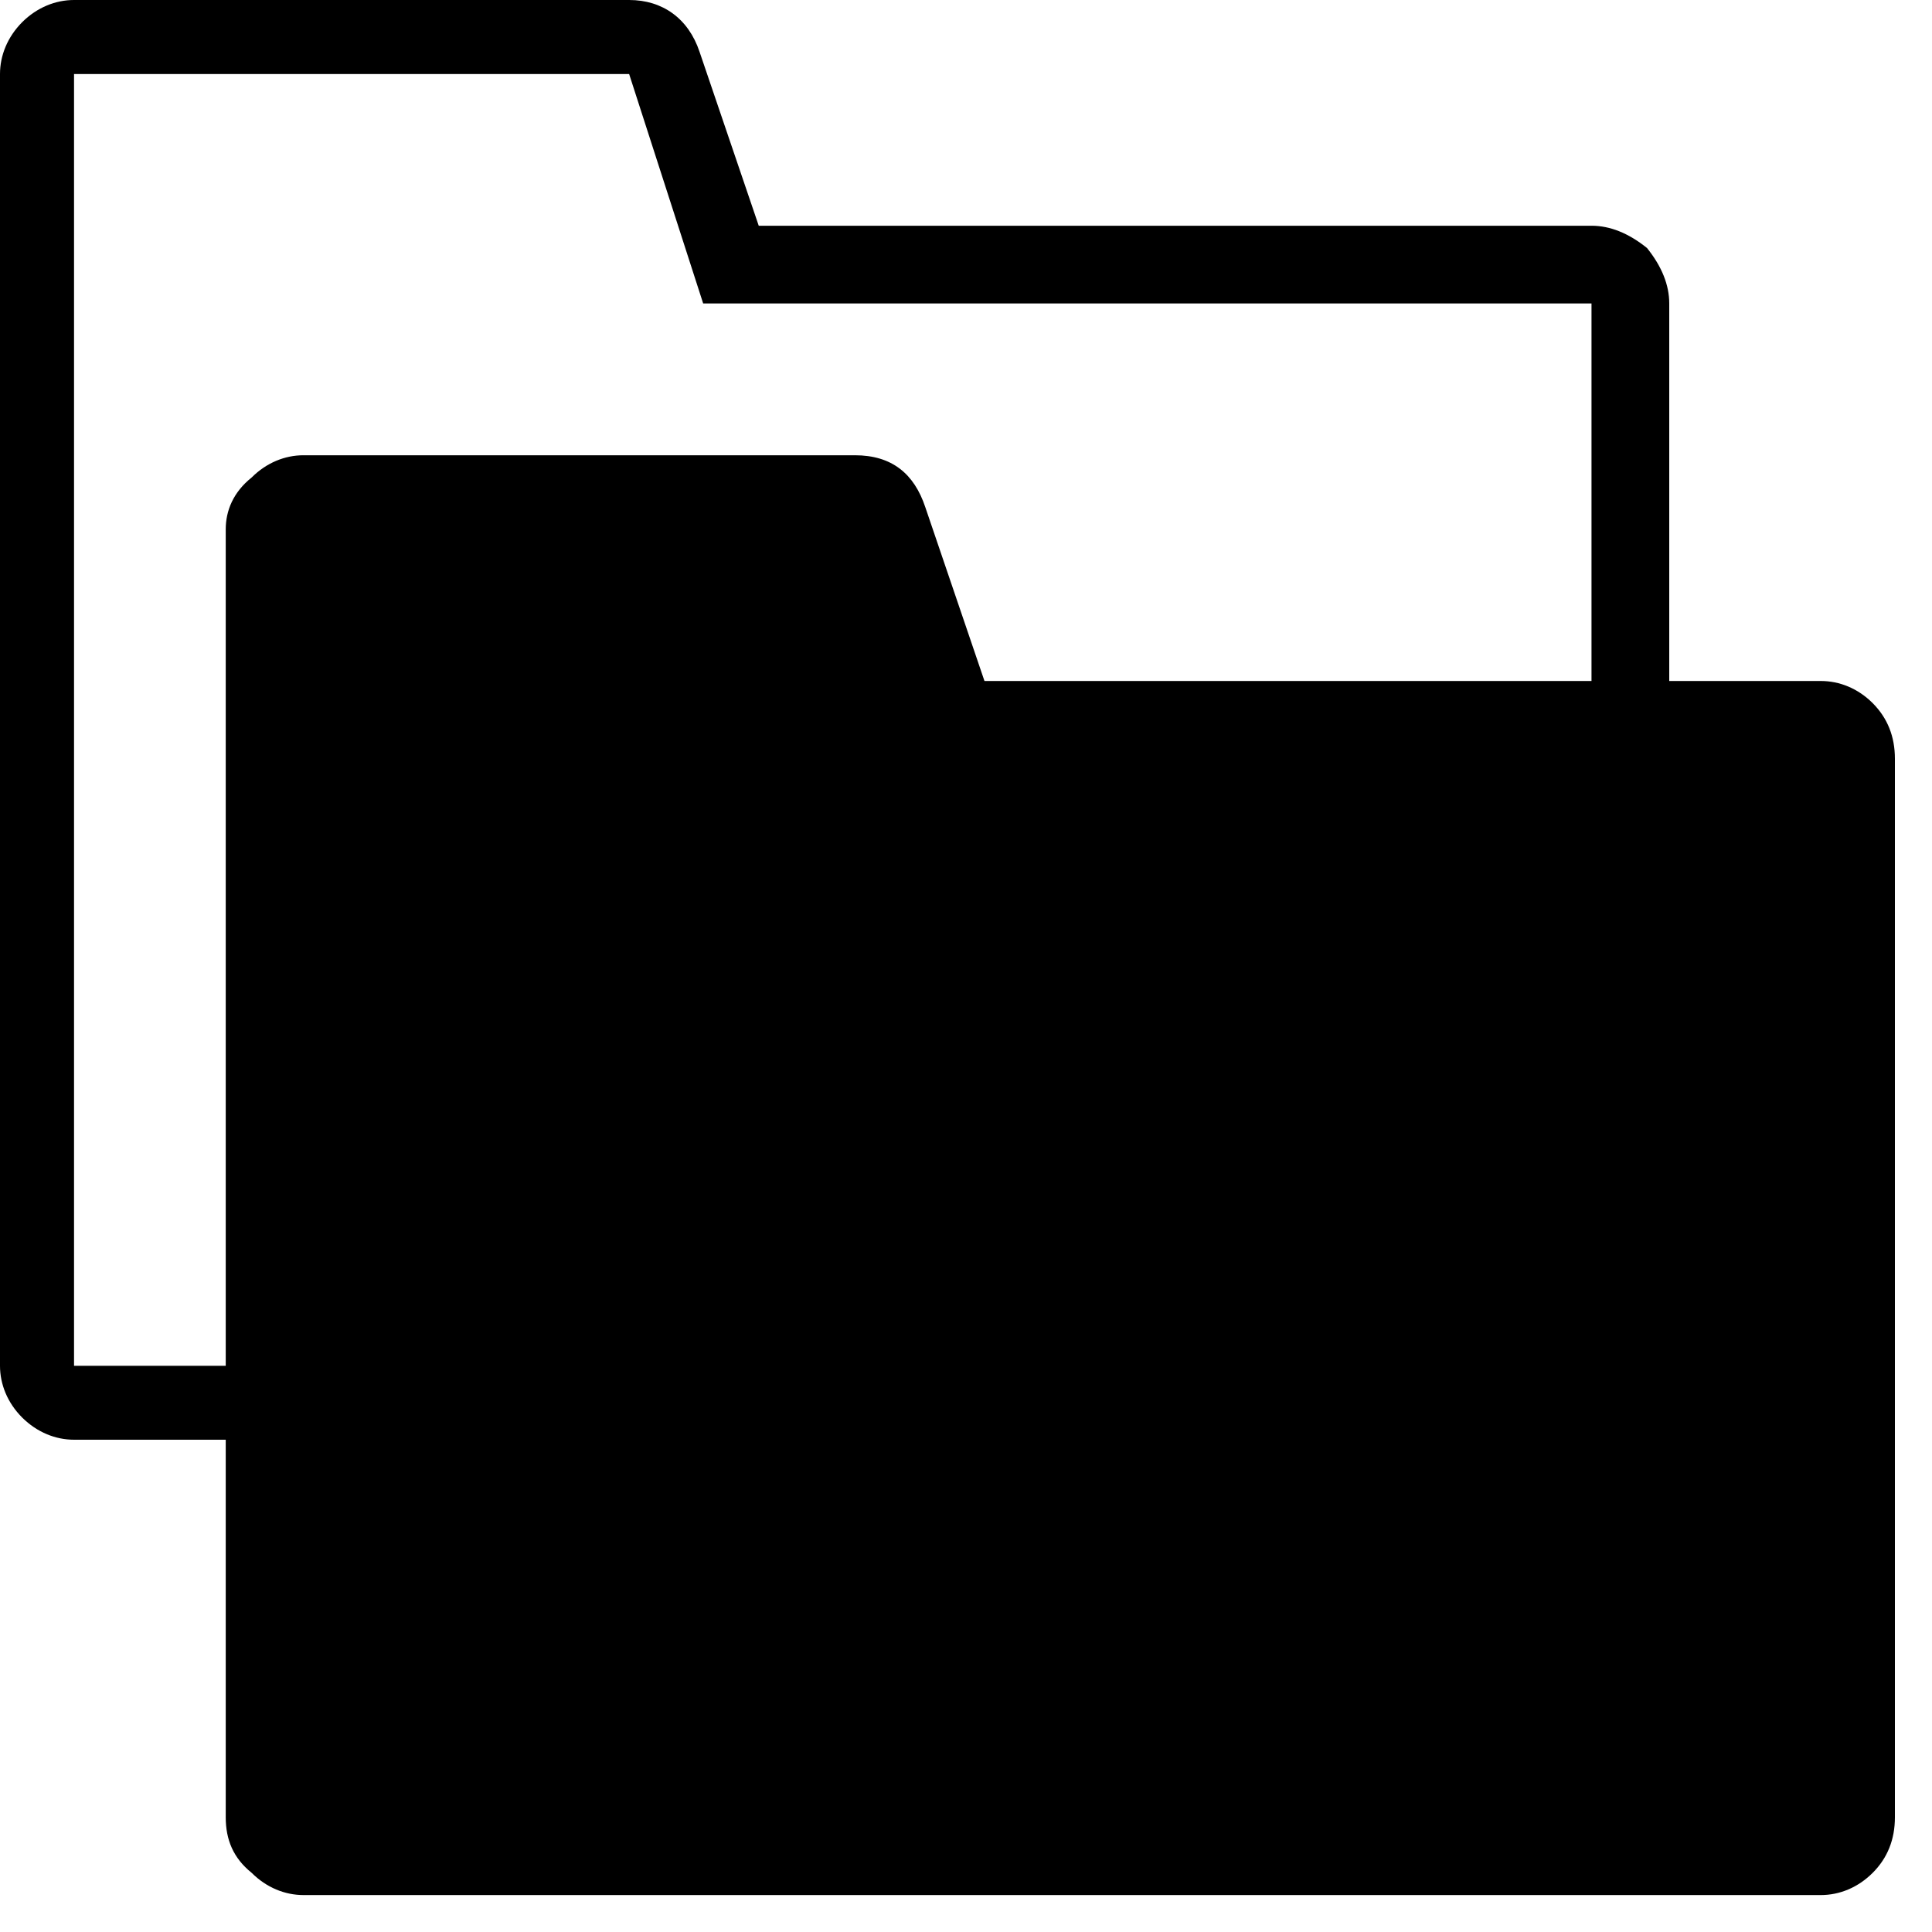 <svg xmlns="http://www.w3.org/2000/svg" viewBox="0 0 25 25" id="folders-solid">
  <path d="M23.563,8.812 C23.563,8.812 23.563,8.812 23.563,8.812 C23.563,8.812 21.6,8.812 21.6,8.812 C21.6,8.812 21.6,3.927 21.6,3.927 C21.6,3.688 21.504,3.448 21.312,3.209 C21.073,3.017 20.834,2.921 20.594,2.921 C20.594,2.921 20.594,2.921 20.594,2.921 C20.594,2.921 9.818,2.921 9.818,2.921 C9.818,2.921 9.052,0.67 9.052,0.67 C8.908,0.239 8.573,0 8.141,0 C8.141,0 8.141,0 8.141,0 C8.141,0 0.958,0 0.958,0 C0.719,0 0.479,0.096 0.287,0.287 C0.096,0.479 0,0.719 0,0.958 C0,0.958 0,0.958 0,0.958 C0,0.958 0,17.673 0,17.673 C0,17.912 0.096,18.152 0.287,18.343 C0.479,18.534 0.719,18.63 0.958,18.63 C0.958,18.63 0.958,18.63 0.958,18.63 C0.958,18.63 2.921,18.63 2.921,18.63 C2.921,18.63 2.921,23.516 2.921,23.516 C2.921,23.803 3.017,24.042 3.256,24.234 C3.448,24.426 3.688,24.522 3.927,24.522 C3.927,24.522 3.927,24.522 3.927,24.522 C3.927,24.522 23.562,24.522 23.562,24.522 C23.802,24.522 24.041,24.426 24.233,24.234 C24.424,24.043 24.52,23.803 24.52,23.516 C24.52,23.516 24.52,23.516 24.52,23.516 C24.52,23.516 24.52,9.818 24.52,9.818 C24.52,9.53 24.424,9.291 24.233,9.099 C24.041,8.907 23.802,8.812 23.562,8.812 L23.563,8.812 Z M20.594,3.927 C20.594,3.927 20.594,8.812 20.594,8.812 C20.594,8.812 12.739,8.812 12.739,8.812 C12.739,8.812 11.973,6.562 11.973,6.562 C11.829,6.13 11.541,5.891 11.062,5.891 C11.062,5.891 11.062,5.891 11.062,5.891 C11.062,5.891 3.927,5.891 3.927,5.891 C3.688,5.891 3.448,5.987 3.256,6.179 C3.017,6.37 2.921,6.61 2.921,6.849 C2.921,6.849 2.921,6.849 2.921,6.849 C2.921,6.849 2.921,17.673 2.921,17.673 C2.921,17.673 0.958,17.673 0.958,17.673 C0.958,17.673 0.958,0.958 0.958,0.958 C0.958,0.958 8.141,0.958 8.141,0.958 C8.141,0.958 9.099,3.927 9.099,3.927 C9.099,3.927 20.594,3.927 20.594,3.927 L20.594,3.927 Z"/>
  <title>Folders Solid</title>
</svg>